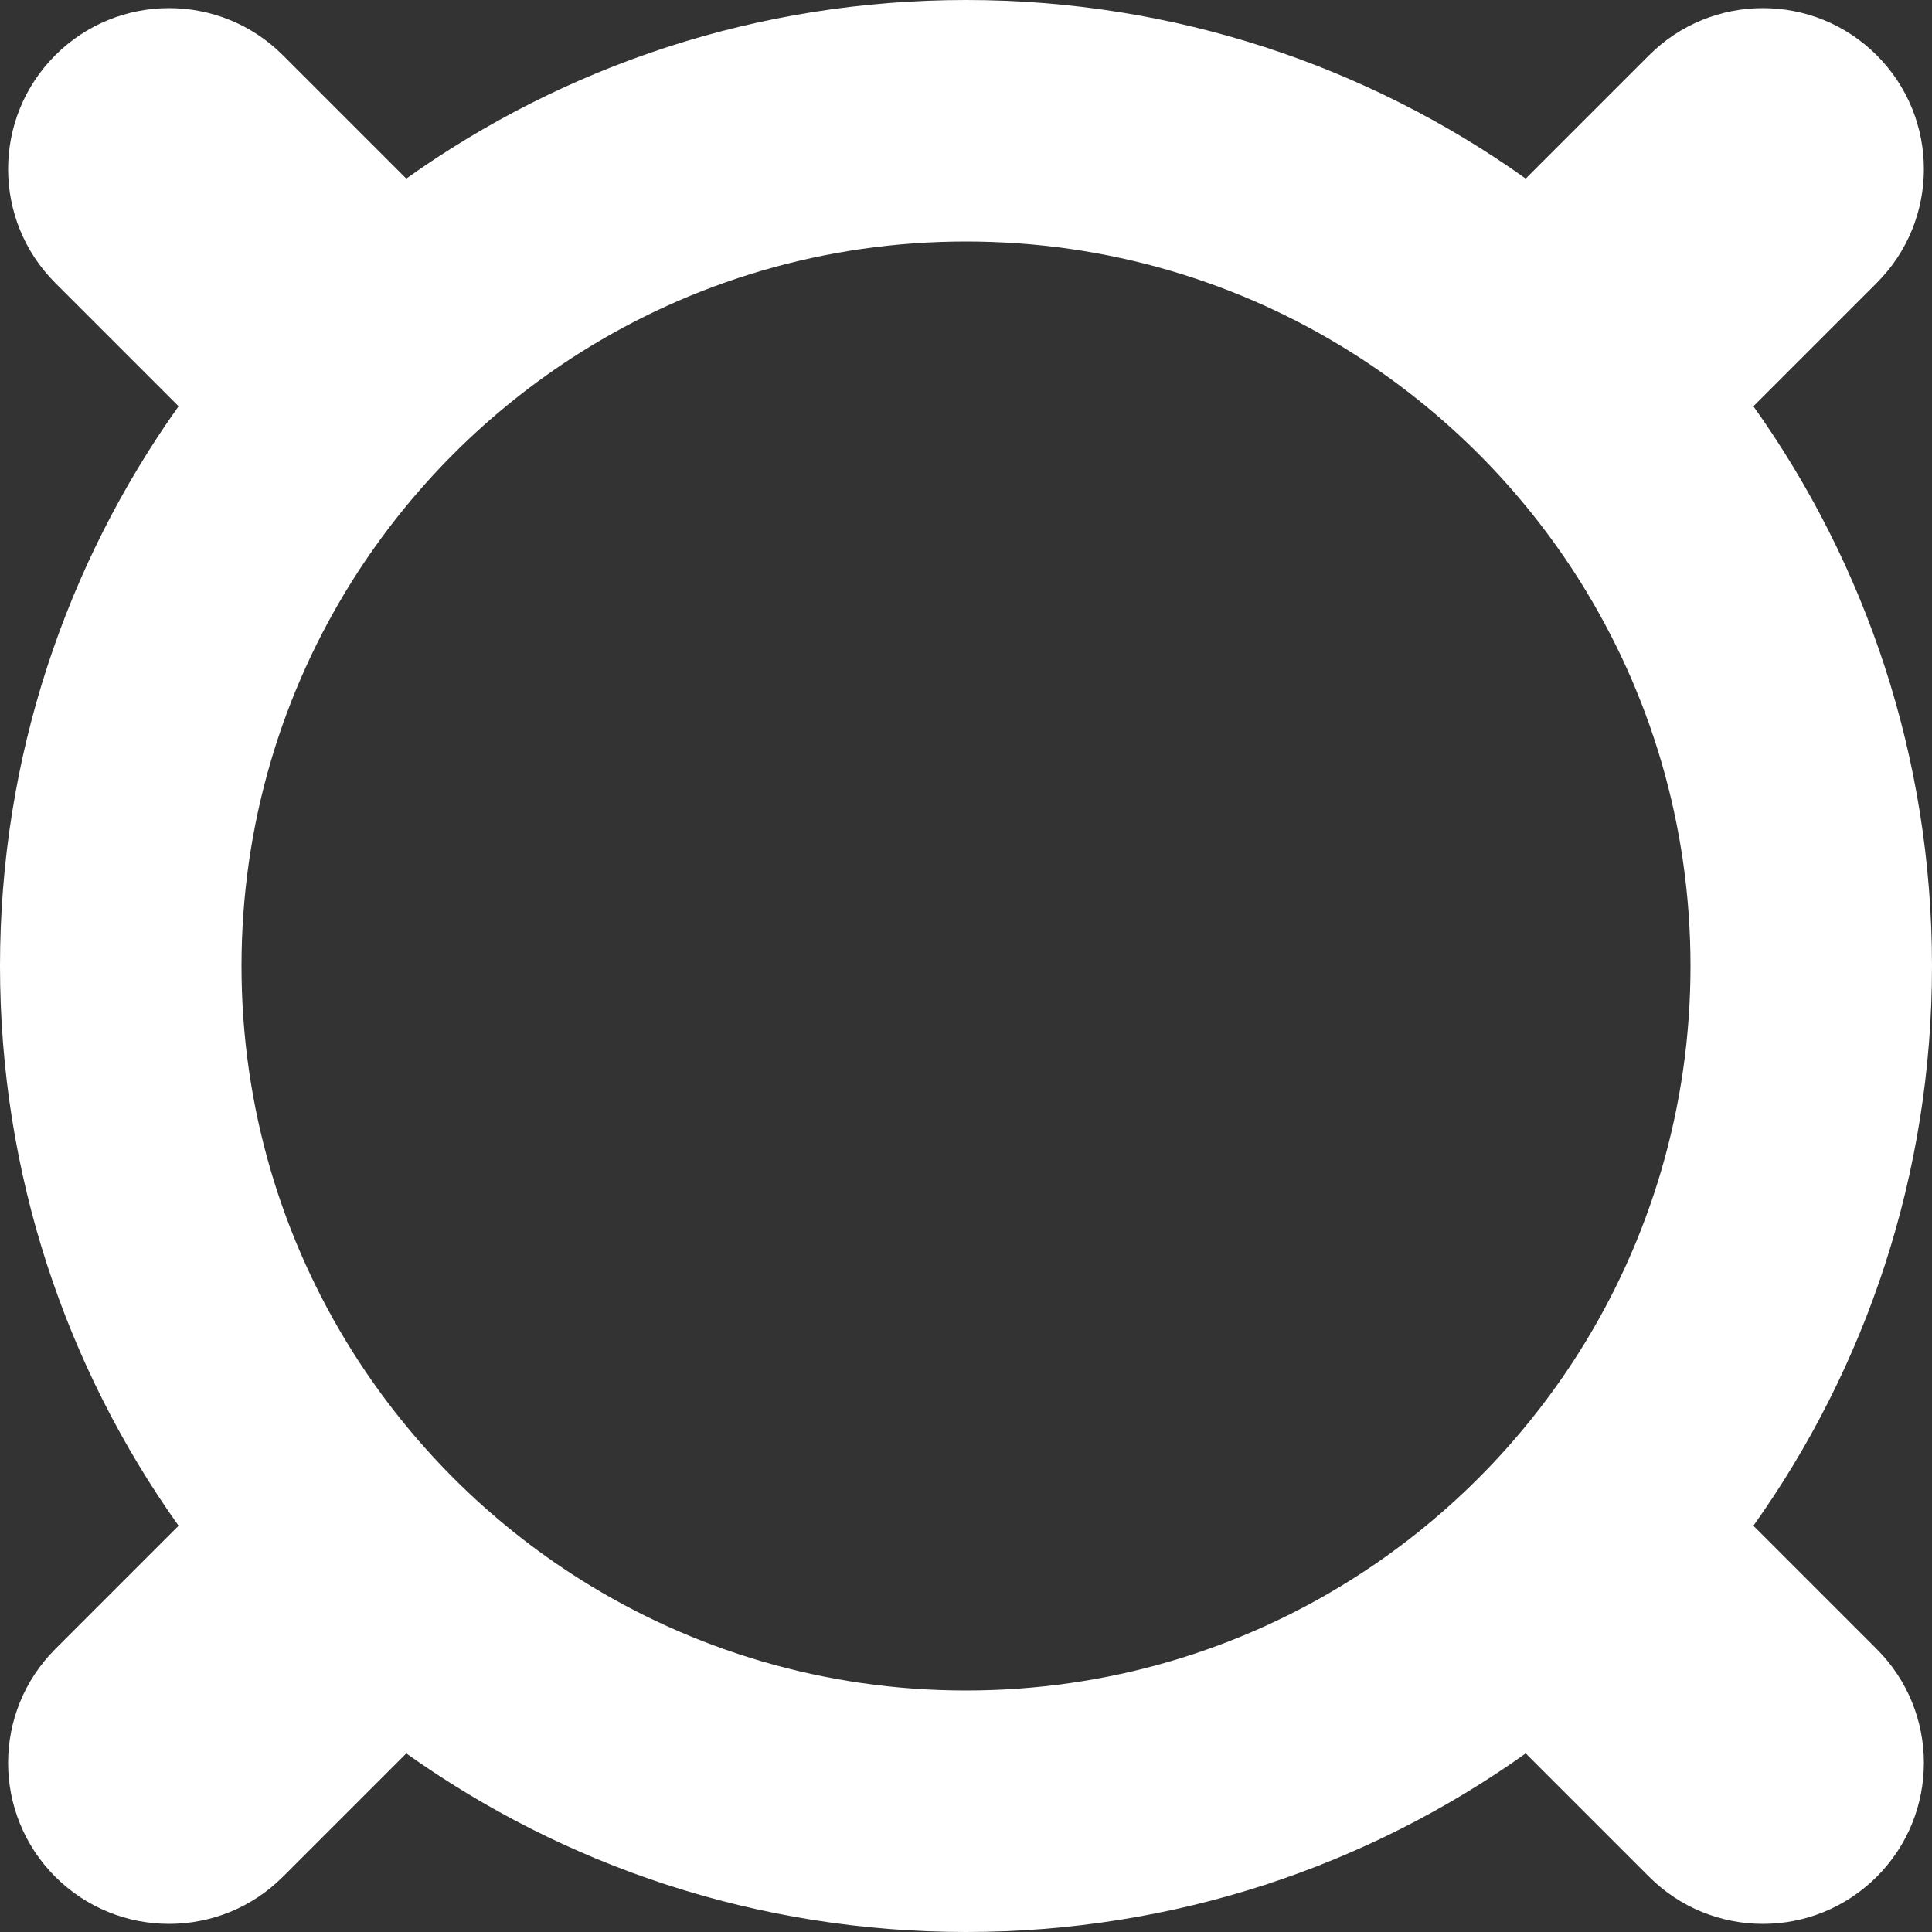 <svg width="32" height="32" viewBox="0 0 32 32" fill="none" xmlns="http://www.w3.org/2000/svg">
<rect x="0" y="0" width="32" height="32" fill="#333333" stroke="none"/>
<path fill-rule="evenodd" clip-rule="evenodd" d="M27.314 0.915C28.355 -0.126 30.044 -0.126 31.085 0.915C32.126 1.956 32.126 3.645 31.085 4.686L29.042 6.729C30.905 9.345 32 12.544 32 16C32 19.456 30.905 22.655 29.042 25.271L31.085 27.314C32.126 28.355 32.126 30.044 31.085 31.085C30.044 32.126 28.355 32.126 27.314 31.085L25.271 29.042C22.655 30.905 19.456 32 16 32C12.544 32 9.345 30.905 6.729 29.042L4.686 31.085C3.645 32.126 1.956 32.126 0.915 31.085C-0.126 30.044 -0.126 28.355 0.915 27.314L2.958 25.271C1.095 22.655 0 19.456 0 16C0 12.544 1.095 9.345 2.958 6.729L0.915 4.686C-0.126 3.645 -0.126 1.956 0.915 0.915C1.956 -0.126 3.645 -0.126 4.686 0.915L6.729 2.958C9.345 1.095 12.544 0 16 0C19.456 0 22.655 1.095 25.271 2.958L27.314 0.915ZM22.389 5.84C20.539 4.674 18.348 4 16 4C13.652 4 11.461 4.674 9.611 5.84C8.09 6.799 6.799 8.09 5.84 9.611C4.674 11.461 4 13.652 4 16C4 18.348 4.674 20.539 5.84 22.389C6.799 23.91 8.09 25.201 9.611 26.16C11.461 27.326 13.652 28 16 28C18.348 28 20.539 27.326 22.389 26.16C23.91 25.201 25.201 23.91 26.16 22.389C27.326 20.539 28 18.348 28 16C28 13.652 27.326 11.461 26.16 9.611C25.201 8.09 23.91 6.799 22.389 5.84Z" fill="white"/>
</svg>

